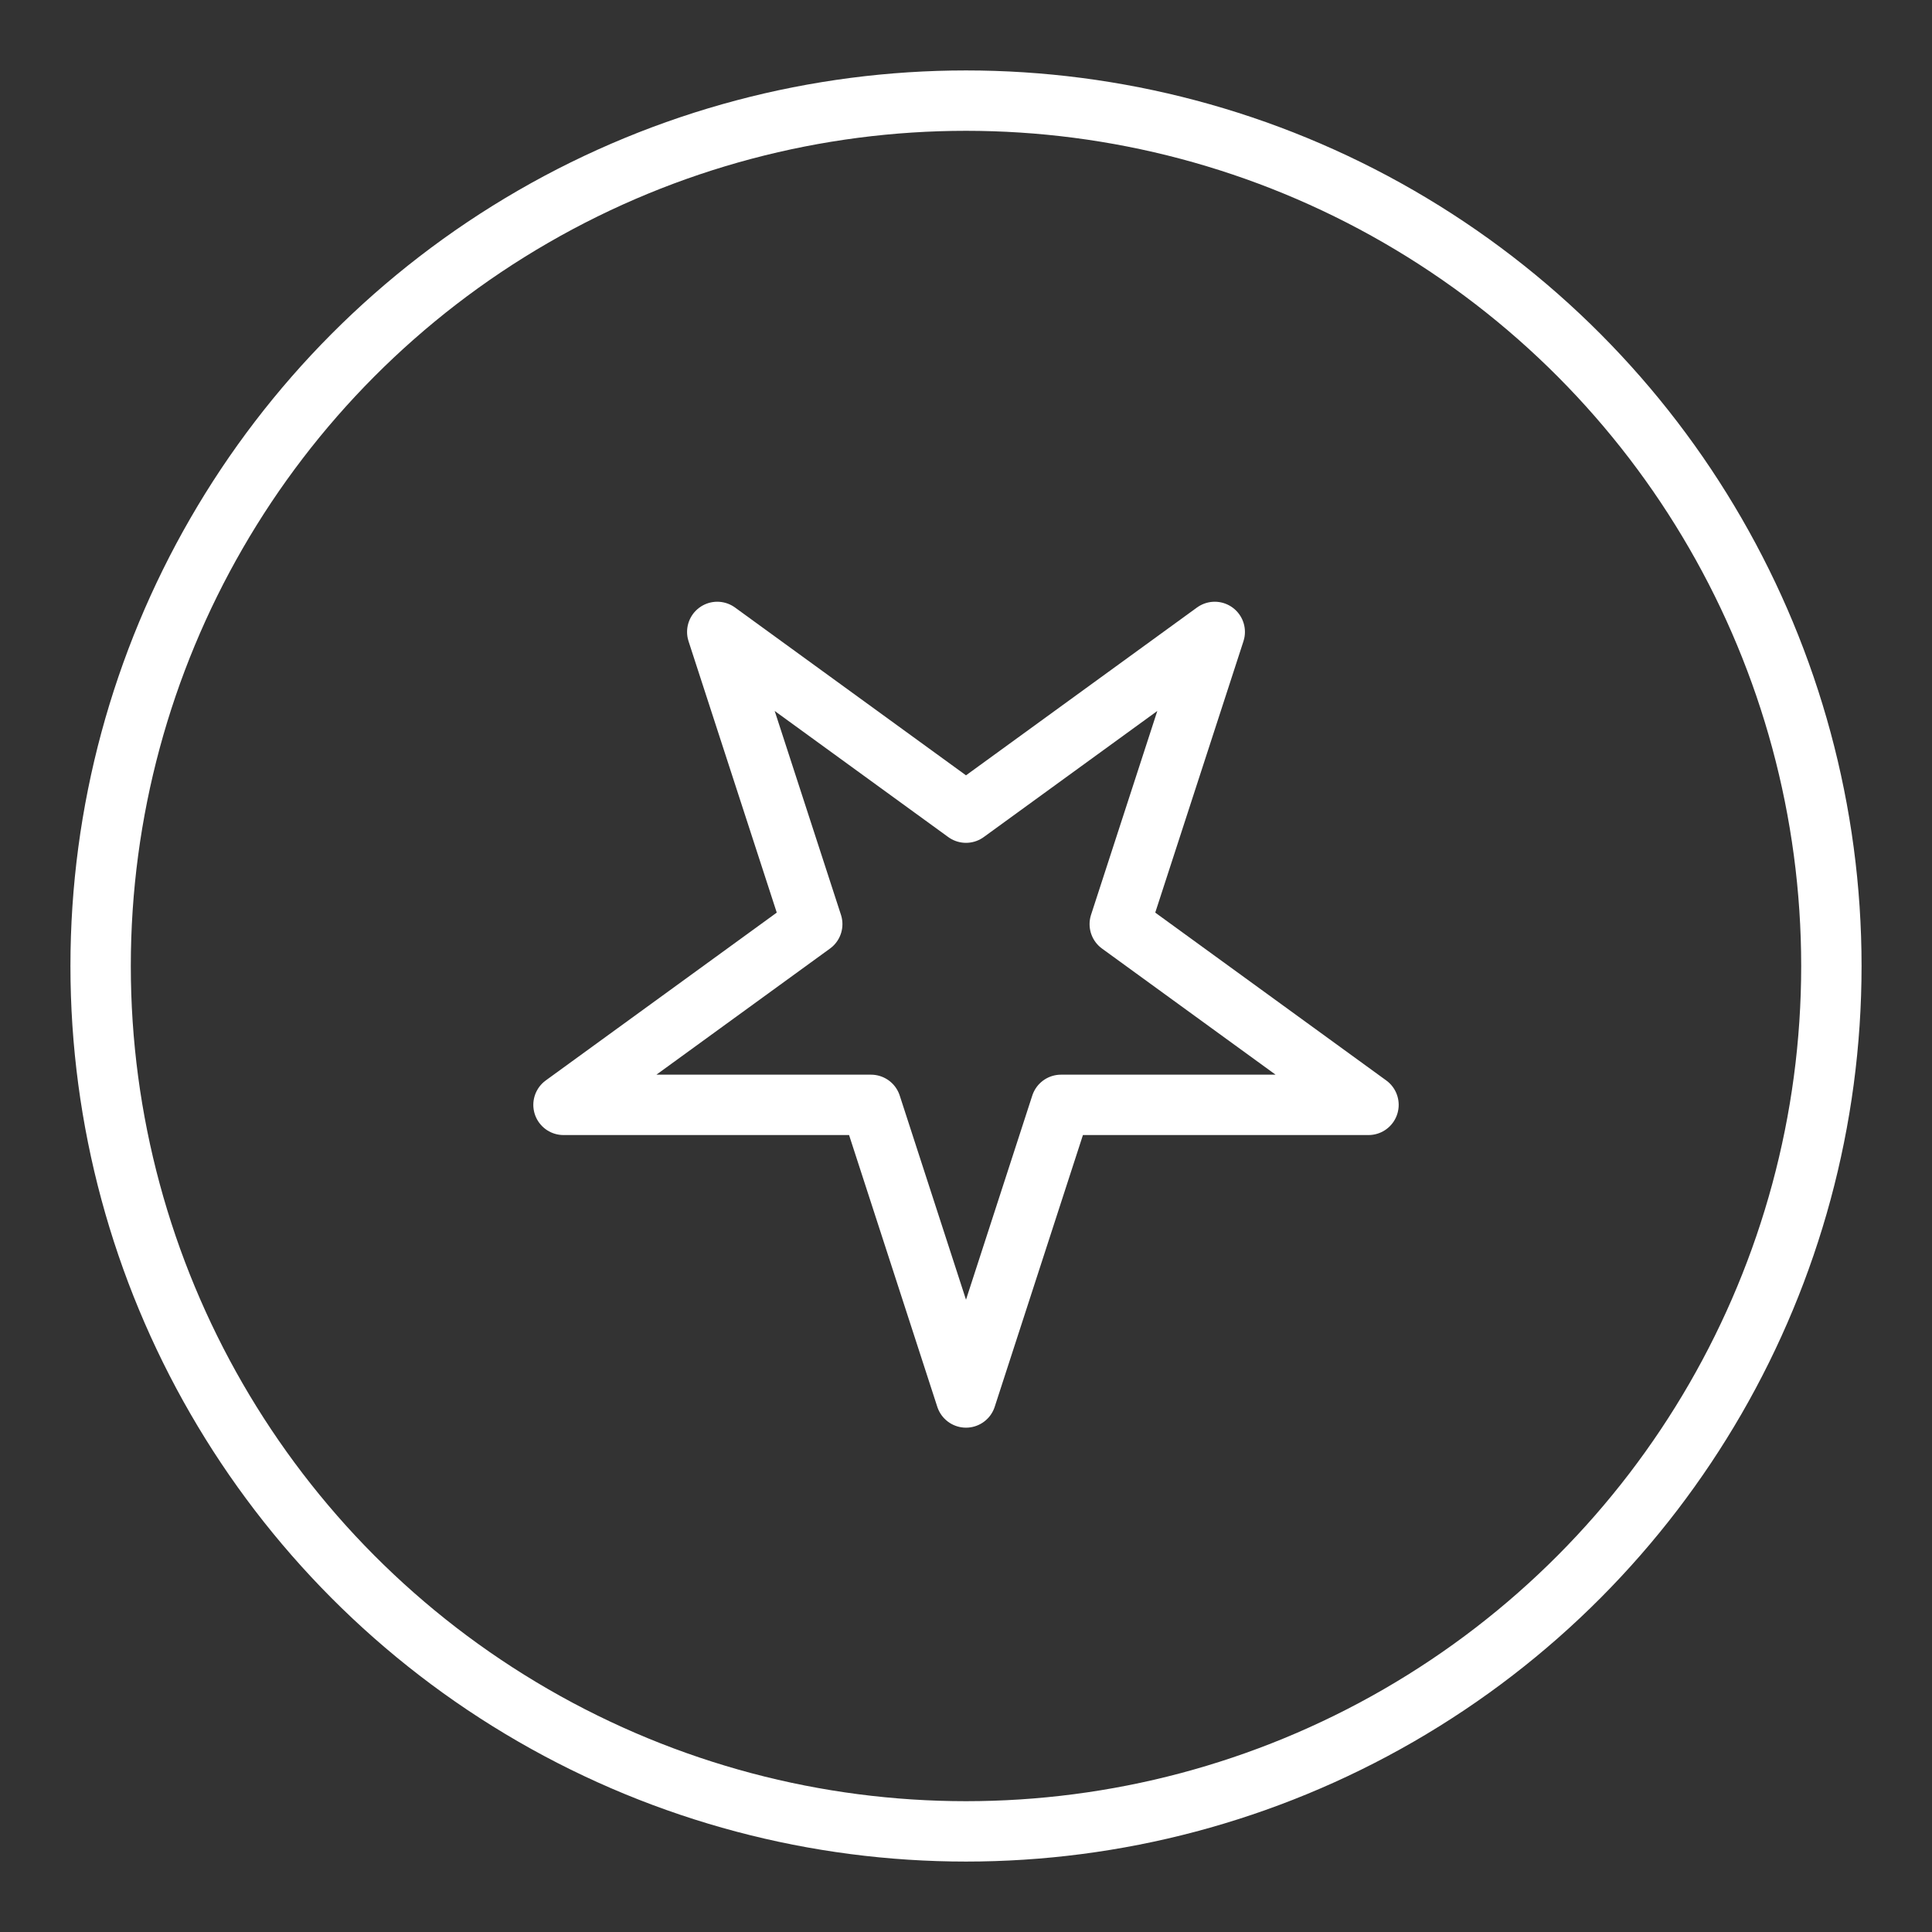 <ns0:svg xmlns:ns0="http://www.w3.org/2000/svg" id="Layer_1" data-name="Layer 1" viewBox="0 0 48 48" style="stroke-width:1.5px">
  <ns0:rect x="0" y="0" width="48" height="48" fill="#333333" stroke="none"/>
  <ns0:defs style="stroke-width:1.5px">
    <ns0:style style="stroke-width:1.5px">
      .cls-1 {
        fill: none;
        stroke:#fff;
        stroke-linecap: round;
        stroke-linejoin: round;
      }
    </ns0:style>
  </ns0:defs>
  <ns0:polygon class="cls-1" points="24 34.72 21.64 27.45 14 27.45 20.18 22.96 17.82 15.7 24 20.19 30.18 15.7 27.82 22.96 34 27.45 26.36 27.45 24 34.72" style="stroke-width:1.5px" />
  <ns0:circle class="cls-1" cx="24" cy="24" r="21.5" style="stroke-width:1.5px" />
</ns0:svg>